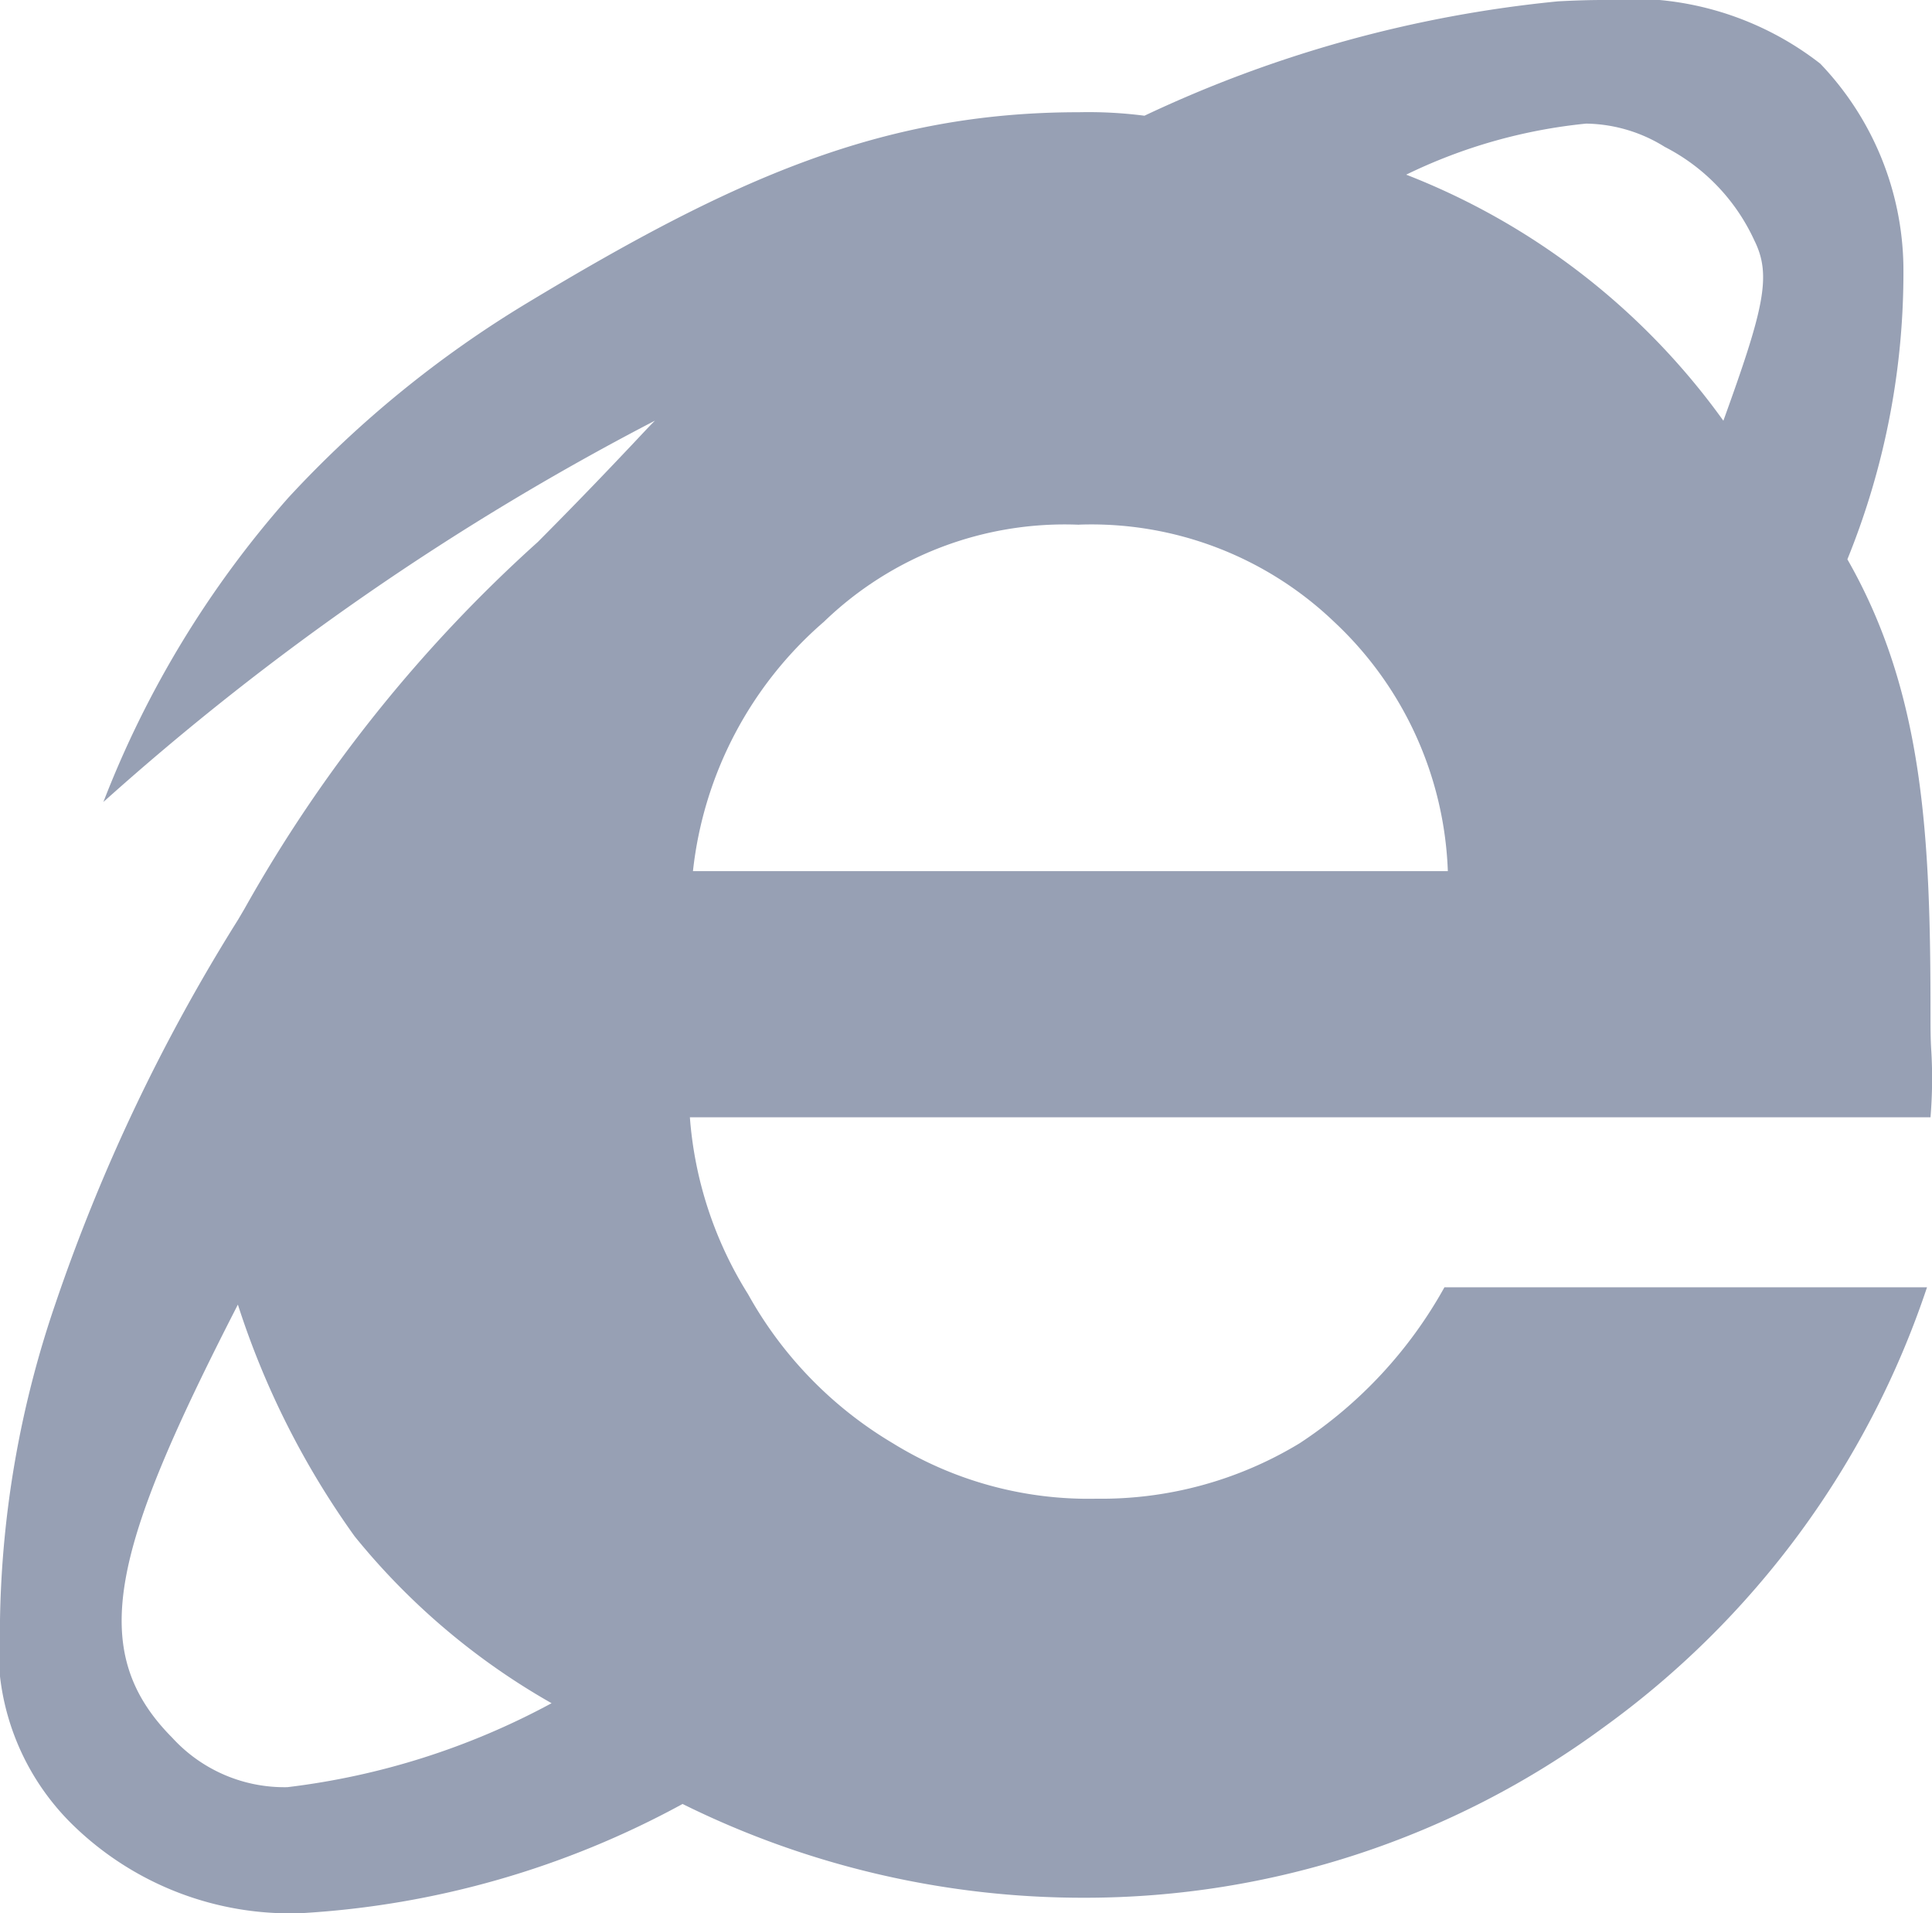 <svg xmlns="http://www.w3.org/2000/svg" width="23.244" height="23.013" viewBox="0 0 23.244 23.013">
  <path id="reports-ie" d="M3.635,23.013A3.743,3.743,0,0,1,.871,21.947,2.971,2.971,0,0,1,0,19.487a12.3,12.3,0,0,1,.663-3.794,21.962,21.962,0,0,1,2.2-4.628l.08-.136A17.321,17.321,0,0,1,6.47,6.52c.555-.558.907-.931,1.14-1.177.117-.124.2-.214.27-.283A32.018,32.018,0,0,0,1.244,9.647,12.117,12.117,0,0,1,3.468,5.988,13.164,13.164,0,0,1,6.345,3.643C8.811,2.156,10.6,1.35,12.981,1.35a5.277,5.277,0,0,1,.788.042A15.062,15.062,0,0,1,18.746.016c.186-.01.367-.016.539-.016A3.7,3.7,0,0,1,21.9.766,3.6,3.6,0,0,1,22.9,3.2a9.155,9.155,0,0,1-.674,3.528c.922,1.612,1,3.353,1,5.462,0,.158,0,.311.01.458a5.688,5.688,0,0,1-.01.792H8.3A4.659,4.659,0,0,0,9,15.568a4.787,4.787,0,0,0,1.742,1.793,4.478,4.478,0,0,0,2.447.667,4.6,4.6,0,0,0,2.447-.667,5.34,5.34,0,0,0,1.742-1.876h5.806a10.709,10.709,0,0,1-3.9,5.3,10.522,10.522,0,0,1-6.221,2.043A10.851,10.851,0,0,1,8.212,21.7,10.876,10.876,0,0,1,3.635,23.013Zm-.773-7.32c-1.5,2.925-1.842,4.152-.788,5.212a1.827,1.827,0,0,0,1.383.593,8.9,8.9,0,0,0,3.179-1.01,8.352,8.352,0,0,1-2.369-2.007A10.04,10.04,0,0,1,2.862,15.693Zm10.12-9.381A4.169,4.169,0,0,0,9.913,7.479a4.625,4.625,0,0,0-1.576,3h9.082a4.315,4.315,0,0,0-1.369-3A4.224,4.224,0,0,0,12.981,6.311Zm6.1-4.825a6.382,6.382,0,0,0-2.164.614,8.485,8.485,0,0,1,3.816,2.96c.488-1.35.583-1.746.373-2.168a2.377,2.377,0,0,0-1.078-1.126A1.831,1.831,0,0,0,19.086,1.487Z" transform="translate(0 0)" fill="#97a0b4"/>
</svg>

